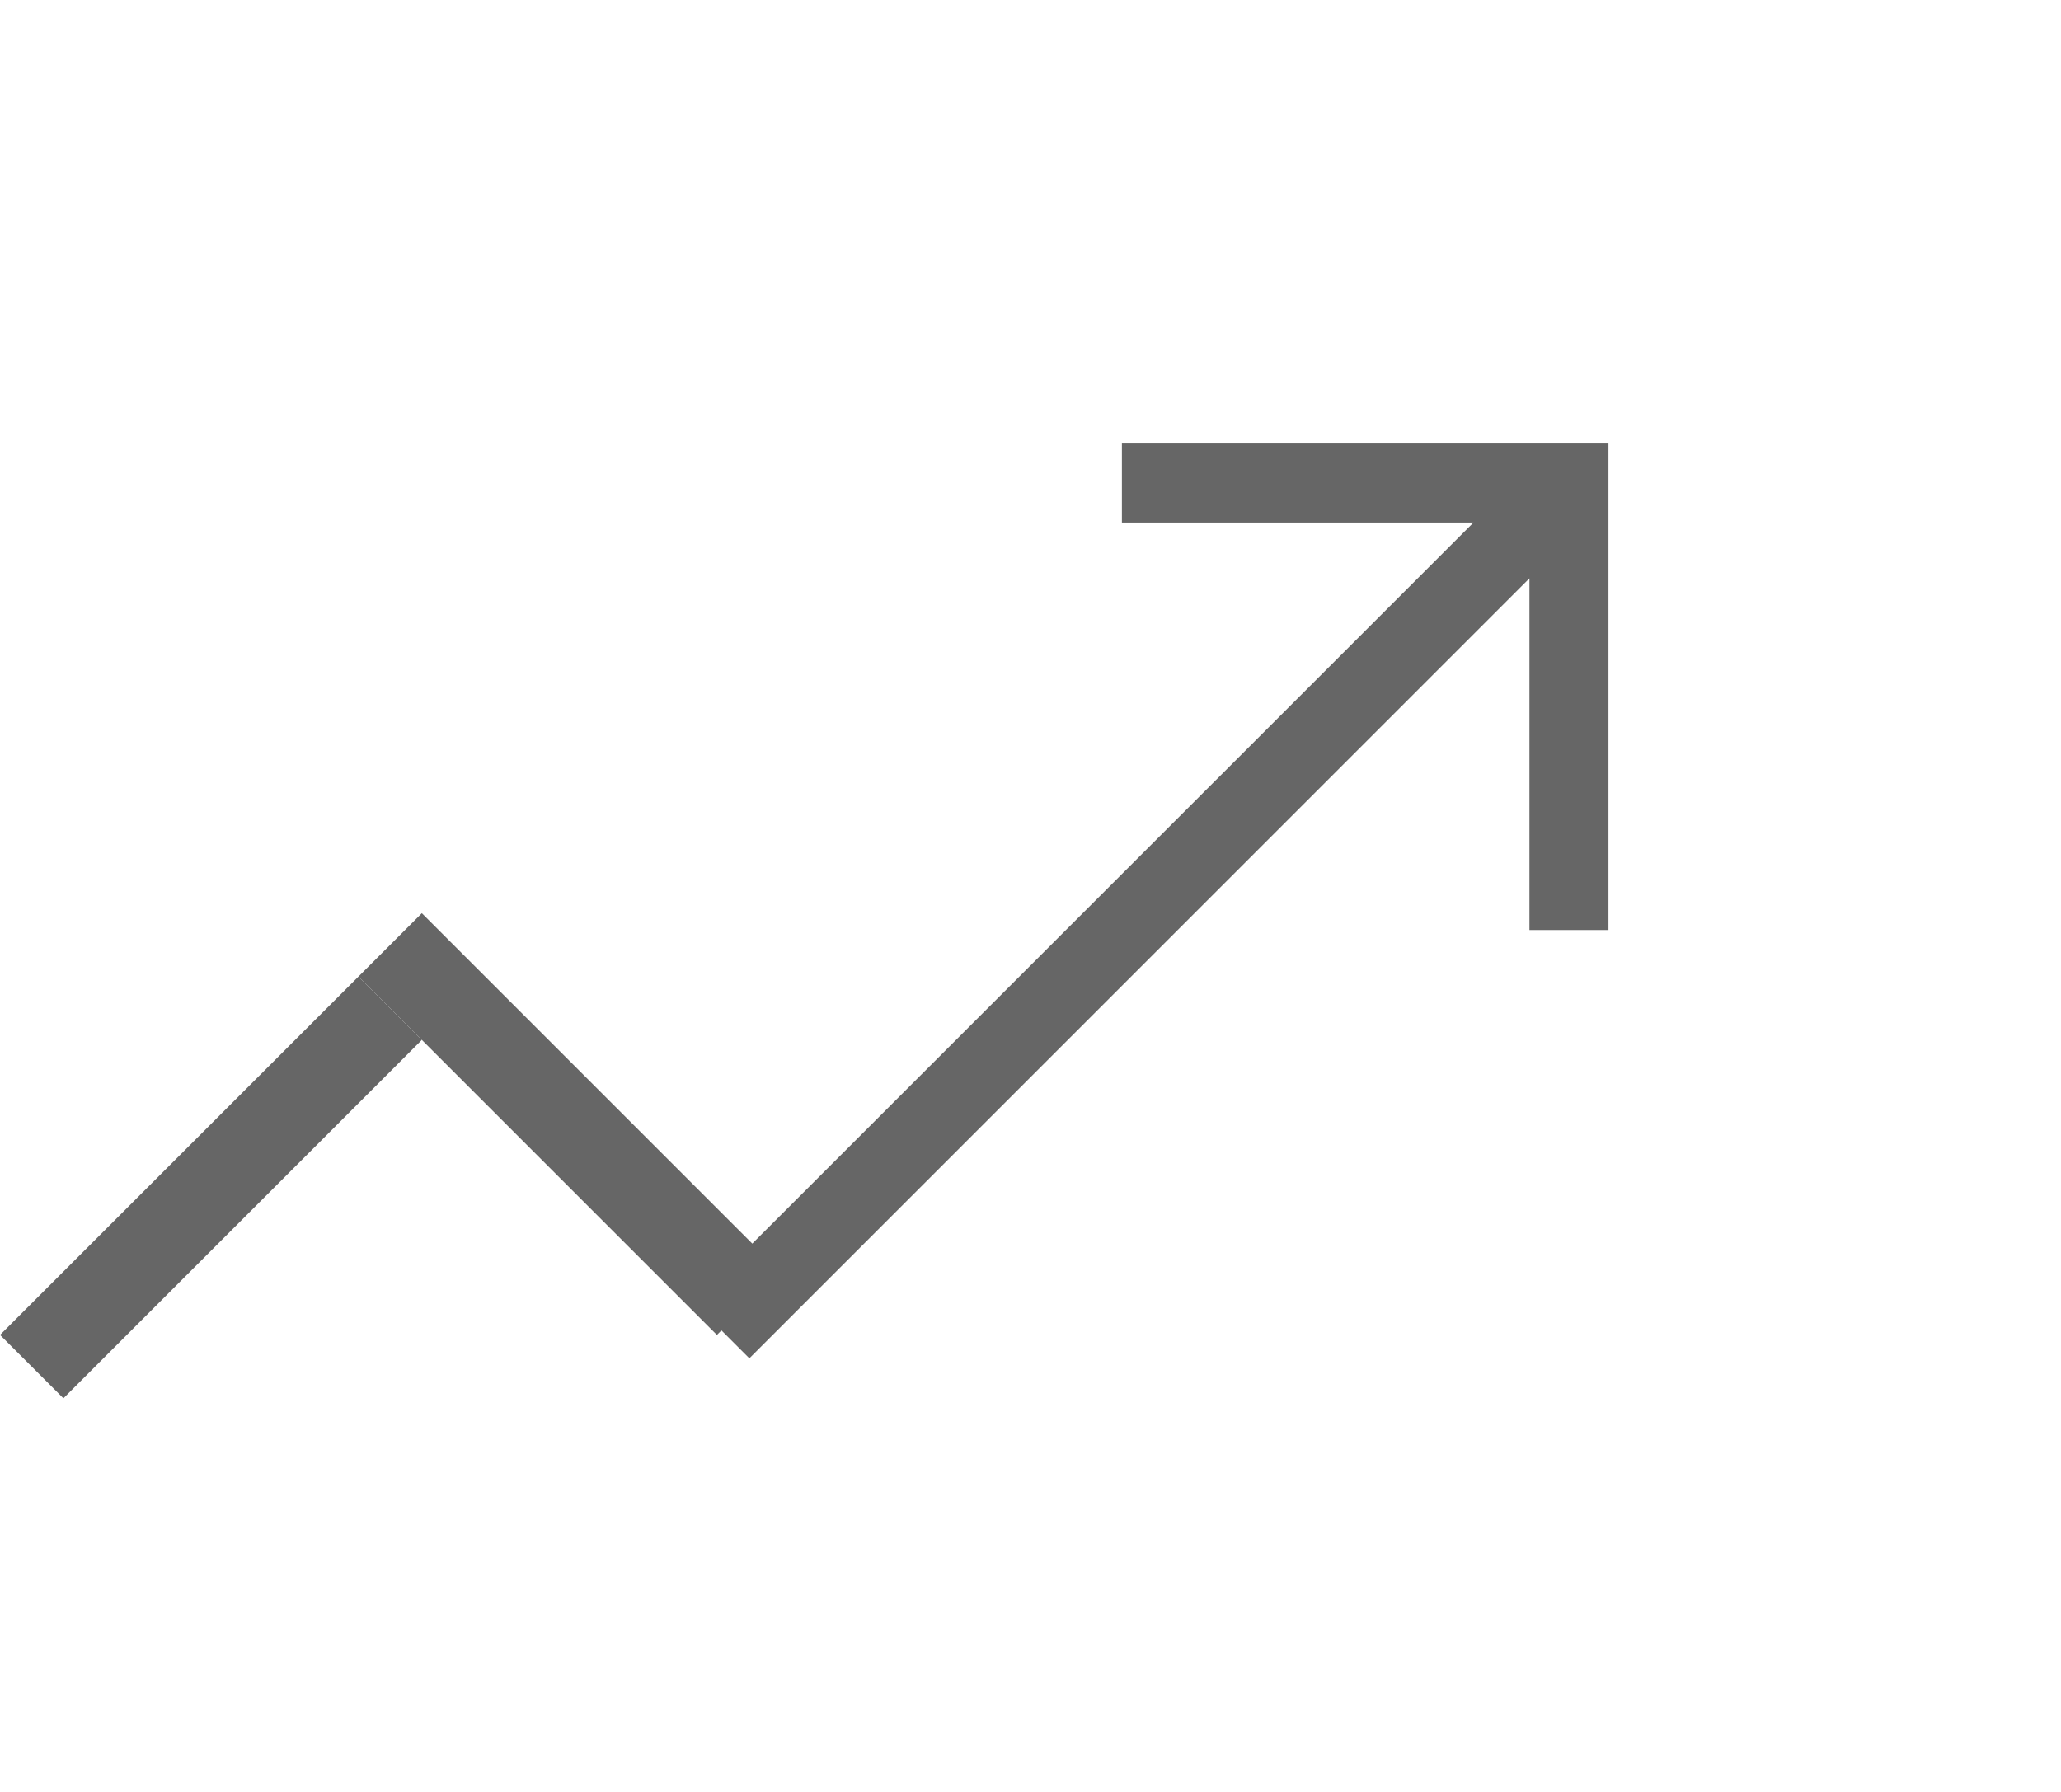 <svg width="23" height="20" viewBox="0 0 23 20" fill="none" xmlns="http://www.w3.org/2000/svg">
<g clip-path="url(#clip0_2_7)">
<path d="M12.52 4.95L12.52 5.832L16.444 5.832L7.738 14.537L8.362 15.161L17.068 6.455L17.068 10.38L17.95 10.38L17.95 4.95L12.52 4.95Z" fill="#666666"/>
</g>
<line x1="4.354" y1="10.546" x2="8.354" y2="14.546" stroke="#666666"/>
<line x1="4.354" y1="11.253" x2="0.354" y2="15.253" stroke="#666666"/>
<defs>
<clipPath id="clip0_2_7">
<rect width="14" height="14" fill="white" transform="translate(3.101 9.899) rotate(-45)"/>
</clipPath>
</defs>
</svg>
